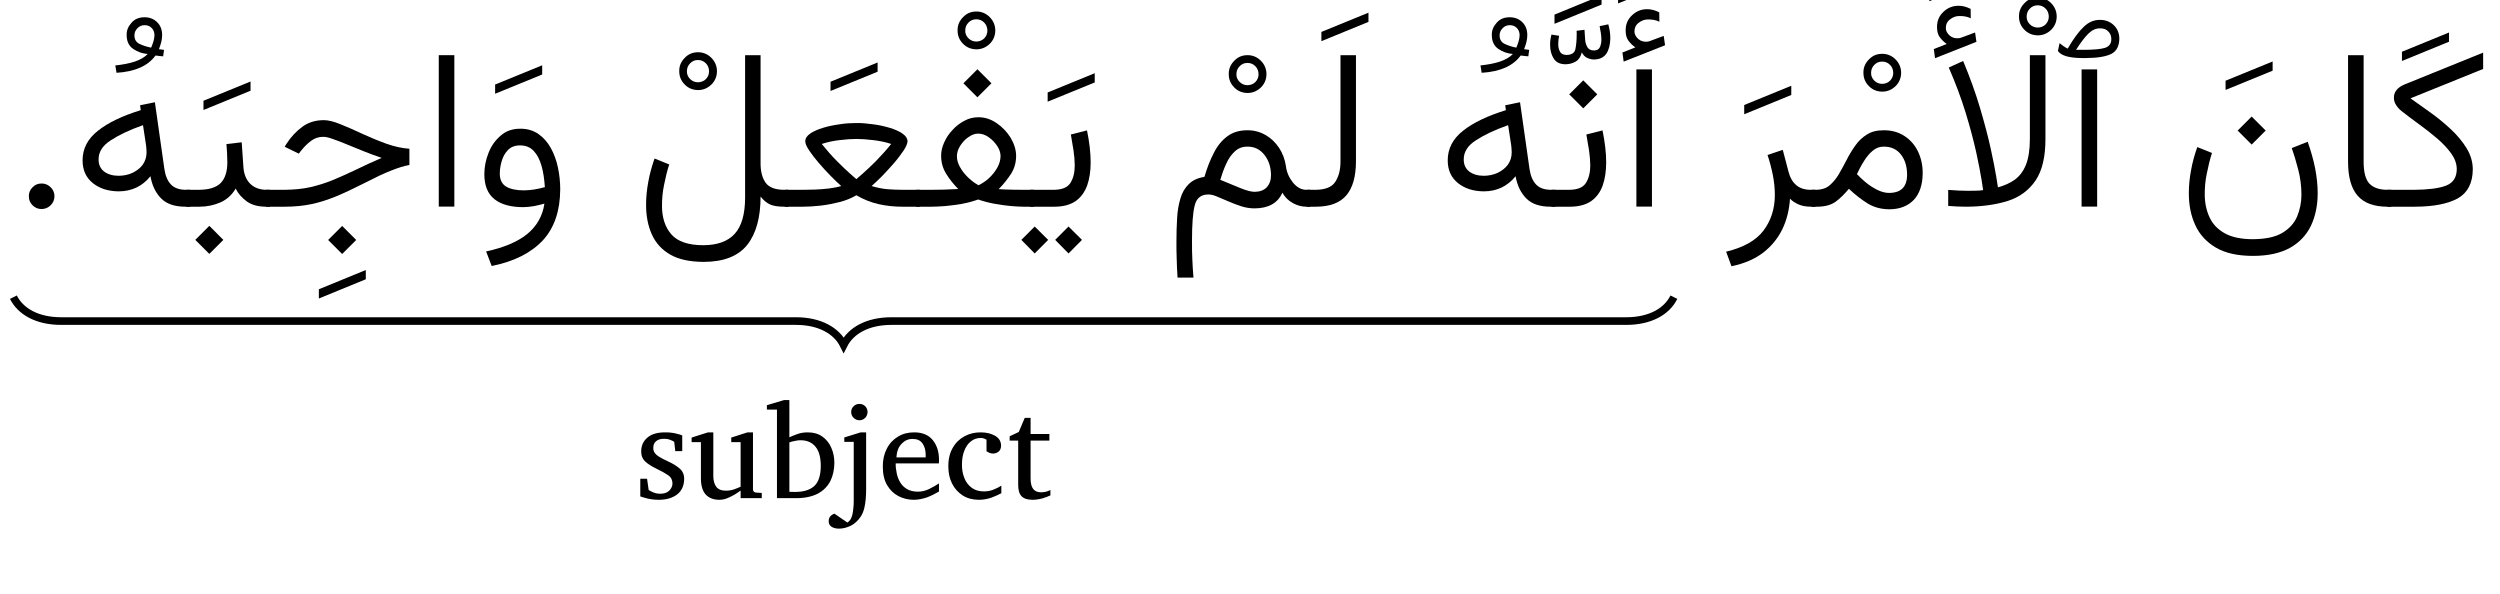 <?xml version='1.0' encoding='UTF-8'?>
<!-- This file was generated by dvisvgm 2.13.1 -->
<svg version='1.1' xmlns='http://www.w3.org/2000/svg' xmlns:xlink='http://www.w3.org/1999/xlink' width='156.478pt' height='37.206pt' viewBox='0 -37.206 156.478 37.206'>
<g id='page1' transform='matrix(1.2 0 0 1.2 0 0)'>
<g transform='matrix(1 0 0 -1 0 0)'>
<path d='M2.841 20.77C2.84 20.59 2.775 20.429 2.642 20.298C2.509 20.169 2.352 20.102 2.168 20.102C1.981 20.102 1.827 20.167 1.698 20.298C1.563 20.43 1.504 20.586 1.504 20.77C1.503 20.955 1.569 21.107 1.698 21.237C1.821 21.37 1.984 21.434 2.168 21.434C2.349 21.437 2.51 21.368 2.642 21.237C2.774 21.109 2.841 20.951 2.841 20.77Z'/>
<path d='M85.298 28.534C85.154 28.634 85.04 28.746 84.941 28.879C84.837 29.014 84.793 29.191 84.793 29.416C84.79 29.743 84.906 30.007 85.132 30.214C85.356 30.424 85.615 30.525 85.902 30.525C86.112 30.531 86.333 30.47 86.546 30.362L86.552 29.869C86.441 29.927 86.341 29.956 86.244 29.97C86.147 29.988 86.055 29.99 85.966 29.99C85.787 29.995 85.624 29.933 85.475 29.819C85.323 29.706 85.252 29.551 85.252 29.358C85.253 29.217 85.323 29.085 85.455 28.969C85.583 28.858 85.753 28.808 85.954 28.835C85.962 28.838 85.995 28.843 86.041 28.859L86.778 29.132L86.848 28.644L84.689 27.791L84.625 28.267L85.298 28.534ZM86.165 27.385V20.229H85.353V27.385H86.165Z'/>
<path d='M84.398 30.826V31.307L86.853 32.311V31.83L84.398 30.826Z'/>
<path d='M81.88 20.223H80.934V21.105H81.868C82.276 21.111 82.566 21.223 82.718 21.459C82.869 21.696 82.948 22.003 82.948 22.382C82.942 22.618 82.926 22.876 82.884 23.156C82.837 23.439 82.795 23.715 82.744 23.99L83.586 24.204C83.708 23.607 83.778 23.042 83.778 22.527C83.775 22.08 83.717 21.675 83.595 21.329C83.471 20.987 83.273 20.712 82.994 20.516C82.714 20.323 82.344 20.223 81.88 20.223ZM82.581 26.815L83.313 26.084L82.581 25.353L81.85 26.084L82.581 26.815Z'/>
<path d='M81.082 29.763V30.244L83.537 31.248V30.767L81.082 29.763ZM82.646 29.452C82.652 29.298 82.665 29.13 82.678 28.961C82.685 28.795 82.732 28.653 82.8 28.54C82.867 28.43 82.983 28.372 83.146 28.372C83.29 28.377 83.393 28.428 83.447 28.54C83.499 28.655 83.528 28.786 83.528 28.941C83.525 29.059 83.518 29.176 83.497 29.298C83.469 29.423 83.455 29.535 83.436 29.643L83.888 29.736C83.955 29.496 83.993 29.25 83.993 29.011C83.988 28.691 83.926 28.42 83.792 28.213C83.654 28.01 83.437 27.902 83.128 27.902C83.017 27.904 82.906 27.93 82.786 27.986C82.664 28.043 82.573 28.138 82.507 28.274C82.454 28.058 82.352 27.894 82.194 27.798C82.03 27.704 81.853 27.653 81.648 27.653C81.367 27.657 81.167 27.751 81.042 27.949C80.915 28.152 80.853 28.382 80.853 28.656C80.848 28.838 80.876 29.016 80.923 29.202L81.323 29.138C81.291 28.994 81.277 28.85 81.277 28.714C81.271 28.564 81.307 28.425 81.367 28.311C81.424 28.202 81.54 28.14 81.706 28.14C81.967 28.142 82.124 28.239 82.17 28.436C82.213 28.637 82.24 28.906 82.24 29.254L82.234 29.399L82.646 29.452Z'/>
<path d='M80.886 20.223C80.32 20.223 79.901 20.365 79.615 20.65C79.327 20.938 79.141 21.322 79.052 21.813C78.63 21.29 78.077 21.024 77.392 21.024C76.858 21.03 76.411 21.166 76.052 21.45C75.692 21.739 75.512 22.132 75.512 22.643C75.512 23.254 75.781 23.77 76.318 24.19C76.854 24.614 77.599 24.966 78.547 25.26L78.512 25.516L79.284 25.672L79.778 22.196C79.83 21.835 79.948 21.56 80.126 21.378C80.299 21.198 80.563 21.105 80.903 21.105H81.13V20.223H80.886ZM78.849 23.055C78.843 23.185 78.841 23.301 78.826 23.409L78.663 24.477C77.959 24.228 77.402 23.962 76.98 23.685C76.556 23.414 76.348 23.08 76.348 22.701C76.342 22.419 76.445 22.204 76.638 22.057C76.829 21.912 77.087 21.836 77.404 21.836C77.647 21.839 77.886 21.886 78.106 21.984C78.322 22.089 78.506 22.223 78.643 22.405C78.776 22.593 78.849 22.804 78.849 23.055Z'/>
<path d='M79.716 28.067C79.638 28.075 79.571 28.077 79.512 28.085C79.448 28.098 79.388 28.1 79.315 28.108C78.928 27.57 78.251 27.266 77.284 27.208L77.22 27.592C77.609 27.633 77.951 27.698 78.242 27.794C78.53 27.893 78.754 28.023 78.909 28.189C78.633 28.212 78.387 28.295 78.157 28.45C77.926 28.608 77.812 28.849 77.812 29.182C77.806 29.427 77.898 29.635 78.07 29.823C78.237 30.016 78.464 30.104 78.735 30.104C78.999 30.11 79.228 30.019 79.402 29.849C79.574 29.682 79.663 29.454 79.663 29.176C79.661 29.057 79.648 28.934 79.617 28.81C79.585 28.69 79.545 28.562 79.495 28.439C79.538 28.435 79.577 28.43 79.614 28.424C79.645 28.424 79.7 28.411 79.762 28.404L79.716 28.067ZM79.089 28.52C79.127 28.613 79.171 28.719 79.207 28.839C79.24 28.959 79.263 29.069 79.263 29.17C79.26 29.328 79.213 29.45 79.115 29.547C79.016 29.648 78.897 29.692 78.758 29.692C78.598 29.695 78.47 29.637 78.369 29.527C78.264 29.421 78.218 29.294 78.218 29.158C78.217 28.946 78.309 28.796 78.491 28.711C78.667 28.629 78.872 28.562 79.089 28.52Z'/>
<path d='M68.161 21.105H68.631C69.122 21.111 69.465 21.242 69.646 21.517C69.825 21.794 69.919 22.144 69.919 22.573V28.127H70.726V22.579C70.723 21.803 70.56 21.214 70.227 20.818C69.891 20.423 69.36 20.223 68.625 20.223H68.161V21.105Z'/>
<path d='M68.923 28.858V29.34L71.378 30.344V29.863L68.923 28.858Z'/>
<path d='M67.073 22.335C67.111 22.021 67.238 21.734 67.441 21.482C67.644 21.231 67.877 21.105 68.141 21.105H68.349V20.223H68.141C67.894 20.223 67.666 20.286 67.435 20.411C67.201 20.541 67.023 20.718 66.887 20.954C66.649 20.412 66.164 20.136 65.425 20.136C65.199 20.138 64.973 20.173 64.743 20.246C64.512 20.325 64.29 20.404 64.075 20.499C63.856 20.595 63.663 20.678 63.483 20.751C63.303 20.829 63.151 20.861 63.028 20.861C62.642 20.862 62.407 20.669 62.314 20.284C62.217 19.905 62.174 19.285 62.174 18.441C62.17 18.063 62.18 17.737 62.192 17.466C62.2 17.201 62.223 16.882 62.25 16.526H61.42C61.394 16.876 61.386 17.193 61.376 17.493C61.362 17.796 61.362 18.095 61.362 18.401C61.362 18.827 61.374 19.23 61.397 19.614C61.415 20 61.477 20.341 61.568 20.647C61.657 20.958 61.804 21.204 62.003 21.401C62.202 21.599 62.476 21.726 62.824 21.784C62.962 22.263 63.128 22.675 63.318 23.04C63.502 23.407 63.742 23.692 64.023 23.9C64.303 24.108 64.649 24.21 65.059 24.21C65.401 24.214 65.724 24.128 66.008 23.963C66.29 23.805 66.528 23.575 66.716 23.293C66.899 23.014 67.022 22.692 67.073 22.335ZM66.295 21.865C66.29 22.289 66.181 22.636 65.952 22.925C65.72 23.219 65.432 23.357 65.076 23.357C64.8 23.359 64.58 23.272 64.4 23.101C64.214 22.932 64.071 22.714 63.953 22.449C63.831 22.188 63.734 21.91 63.649 21.627C64.025 21.474 64.377 21.325 64.696 21.195C65.01 21.068 65.262 21 65.436 21C65.706 21.001 65.923 21.079 66.071 21.235C66.217 21.395 66.295 21.602 66.295 21.865Z'/>
<path d='M64.091 27.136C64.085 27.412 64.186 27.64 64.378 27.835C64.567 28.036 64.8 28.128 65.071 28.128C65.336 28.129 65.574 28.03 65.768 27.835C65.956 27.645 66.058 27.407 66.058 27.136C66.056 26.87 65.961 26.634 65.768 26.442C65.569 26.254 65.342 26.155 65.071 26.155C64.794 26.16 64.569 26.25 64.378 26.442C64.185 26.637 64.091 26.865 64.091 27.136ZM64.491 27.136C64.485 26.979 64.548 26.837 64.662 26.727C64.773 26.618 64.913 26.561 65.071 26.561C65.227 26.565 65.37 26.616 65.48 26.727C65.588 26.839 65.646 26.973 65.646 27.136C65.641 27.304 65.591 27.436 65.48 27.55C65.367 27.665 65.234 27.722 65.071 27.722C64.902 27.725 64.771 27.665 64.659 27.55C64.545 27.437 64.491 27.298 64.491 27.136Z'/>
<path d='M53.719 21.105H54.979C55.389 21.111 55.676 21.223 55.829 21.459C55.981 21.696 56.058 22.003 56.058 22.382C56.055 22.618 56.037 22.876 55.994 23.156C55.949 23.439 55.905 23.715 55.855 23.99L56.697 24.204C56.821 23.607 56.888 23.042 56.888 22.527C56.888 22.08 56.827 21.675 56.705 21.329C56.577 20.987 56.383 20.712 56.105 20.516C55.82 20.323 55.455 20.223 54.99 20.223H53.719V21.105ZM55.733 19.19L56.435 18.493L55.733 17.785L55.037 18.493L55.733 19.19ZM53.969 19.19L54.671 18.493L53.969 17.785L53.273 18.493L53.969 19.19Z'/>
<path d='M54.645 25.701V26.182L57.1 27.186V26.705L54.645 25.701Z'/>
<path d='M50.981 27.392L51.713 26.661L50.981 25.93L50.25 26.661L50.981 27.392ZM53 22.87C53 22.529 52.911 22.213 52.733 21.935C52.551 21.659 52.341 21.392 52.089 21.14C52.314 21.125 52.548 21.115 52.782 21.111C53.015 21.111 53.211 21.105 53.366 21.105H53.929V20.223H53.383C53.215 20.223 53 20.235 52.733 20.258C52.461 20.283 52.183 20.32 51.883 20.374C51.582 20.431 51.296 20.503 51.021 20.6C50.746 20.501 50.456 20.422 50.151 20.368C49.841 20.319 49.555 20.276 49.28 20.255C49.005 20.236 48.777 20.223 48.596 20.223H47.783V21.105H48.596C48.772 21.111 48.989 21.108 49.231 21.114C49.469 21.123 49.723 21.13 49.982 21.146C49.734 21.399 49.524 21.659 49.35 21.944C49.172 22.234 49.089 22.54 49.089 22.881C49.085 23.114 49.143 23.347 49.251 23.583C49.355 23.826 49.506 24.036 49.689 24.233C49.87 24.434 50.08 24.589 50.31 24.709C50.537 24.834 50.78 24.889 51.027 24.889C51.365 24.894 51.688 24.786 51.987 24.581C52.285 24.377 52.531 24.119 52.719 23.81C52.9 23.505 53 23.187 53 22.87ZM51.027 24.036C50.854 24.038 50.685 23.975 50.513 23.853C50.336 23.735 50.198 23.58 50.084 23.4C49.968 23.222 49.913 23.04 49.913 22.858C49.908 22.662 49.972 22.461 50.09 22.26C50.204 22.06 50.354 21.878 50.528 21.717C50.699 21.559 50.872 21.432 51.039 21.343C51.226 21.432 51.416 21.557 51.59 21.717C51.76 21.88 51.907 22.059 52.019 22.26C52.131 22.462 52.188 22.664 52.188 22.87C52.185 23.048 52.128 23.221 52.008 23.4C51.885 23.581 51.739 23.731 51.561 23.853C51.383 23.978 51.205 24.036 51.027 24.036Z'/>
<path d='M49.947 29.413C49.94 29.689 50.042 29.917 50.234 30.112C50.423 30.313 50.656 30.405 50.927 30.405C51.192 30.406 51.43 30.307 51.624 30.112C51.812 29.922 51.914 29.684 51.914 29.413C51.912 29.147 51.817 28.911 51.624 28.719C51.425 28.531 51.198 28.432 50.927 28.432C50.65 28.438 50.425 28.527 50.234 28.719C50.04 28.914 49.947 29.142 49.947 29.413ZM50.347 29.413C50.341 29.256 50.404 29.114 50.518 29.004C50.629 28.895 50.769 28.838 50.927 28.838C51.083 28.842 51.226 28.893 51.336 29.004C51.444 29.116 51.502 29.25 51.502 29.413C51.497 29.581 51.447 29.713 51.336 29.827C51.223 29.942 51.09 29.999 50.927 29.999C50.758 30.002 50.627 29.942 50.515 29.827C50.401 29.714 50.347 29.575 50.347 29.413Z'/>
<path d='M44.667 24.587C44.931 24.593 45.222 24.566 45.531 24.523C45.836 24.487 46.132 24.419 46.405 24.338C46.675 24.258 46.901 24.156 47.075 24.036C47.243 23.918 47.336 23.78 47.336 23.63C47.33 23.526 47.27 23.365 47.136 23.16C46.996 22.956 46.835 22.734 46.631 22.498C46.423 22.264 46.221 22.037 46.01 21.822C45.795 21.608 45.617 21.434 45.462 21.302C45.751 21.214 46.027 21.158 46.286 21.137C46.542 21.118 46.804 21.105 47.064 21.105H47.975V20.223H47.07C46.64 20.223 46.231 20.267 45.83 20.356C45.426 20.448 45.042 20.6 44.667 20.821C44.42 20.674 44.138 20.557 43.811 20.47C43.479 20.387 43.151 20.32 42.813 20.281C42.469 20.243 42.162 20.223 41.875 20.223H40.941V21.105H41.881C42.058 21.111 42.266 21.109 42.502 21.117C42.736 21.127 42.978 21.143 43.222 21.172C43.464 21.204 43.684 21.244 43.877 21.302C43.723 21.438 43.54 21.613 43.329 21.828C43.114 22.048 42.911 22.268 42.708 22.504C42.501 22.746 42.337 22.959 42.203 23.162C42.068 23.366 42.003 23.521 42.003 23.63C42.001 23.789 42.089 23.921 42.261 24.039C42.432 24.158 42.656 24.256 42.929 24.338C43.197 24.421 43.491 24.481 43.799 24.523C44.106 24.573 44.396 24.587 44.667 24.587ZM44.667 23.757C44.435 23.759 44.154 23.738 43.814 23.699C43.468 23.662 43.156 23.593 42.862 23.496C43.12 23.173 43.386 22.872 43.657 22.599C43.928 22.328 44.159 22.106 44.35 21.938C44.537 21.771 44.647 21.678 44.667 21.662C44.683 21.678 44.793 21.771 44.989 21.941C45.18 22.112 45.418 22.332 45.691 22.605C45.959 22.884 46.228 23.175 46.484 23.496C46.187 23.595 45.871 23.66 45.529 23.699C45.182 23.739 44.899 23.757 44.667 23.757Z'/>
<path d='M43.32 26.26V26.742L45.775 27.746V27.265L43.32 26.26Z'/>
<path d='M36.688 17.345C35.976 17.351 35.406 17.47 34.967 17.722C34.525 17.974 34.207 18.322 34.004 18.769C33.799 19.221 33.699 19.734 33.699 20.322C33.699 20.713 33.738 21.113 33.815 21.523C33.887 21.933 34.001 22.337 34.14 22.736L34.906 22.428C34.795 22.085 34.708 21.722 34.636 21.355C34.559 20.99 34.529 20.631 34.529 20.287C34.525 19.658 34.693 19.149 35.022 18.775C35.35 18.404 35.906 18.215 36.688 18.215C37.412 18.218 37.96 18.412 38.321 18.807C38.682 19.207 38.864 19.834 38.864 20.705V28.127H39.671V22.51C39.667 22.065 39.76 21.715 39.938 21.471C40.109 21.231 40.439 21.105 40.907 21.105H41.128V20.223H40.919C40.589 20.223 40.339 20.262 40.167 20.339C39.992 20.418 39.83 20.554 39.671 20.751C39.67 19.672 39.444 18.829 38.977 18.235C38.505 17.644 37.748 17.345 36.688 17.345Z'/>
<path d='M35.429 27.288C35.422 27.564 35.524 27.792 35.716 27.987C35.905 28.188 36.138 28.28 36.409 28.28C36.674 28.281 36.912 28.182 37.106 27.987C37.294 27.797 37.396 27.559 37.396 27.288C37.394 27.022 37.299 26.786 37.106 26.594C36.907 26.406 36.68 26.307 36.409 26.307C36.132 26.312 35.907 26.402 35.716 26.594C35.522 26.789 35.429 27.017 35.429 27.288ZM35.829 27.288C35.823 27.131 35.886 26.989 36 26.879C36.111 26.77 36.251 26.713 36.409 26.713C36.565 26.717 36.708 26.768 36.818 26.879C36.926 26.991 36.984 27.125 36.984 27.288C36.979 27.456 36.929 27.588 36.818 27.702C36.705 27.817 36.572 27.874 36.409 27.874C36.24 27.877 36.109 27.817 35.997 27.702C35.883 27.589 35.829 27.45 35.829 27.288Z'/>
<path d='M29.221 21.128C29.215 20.015 28.918 19.123 28.313 18.467C27.704 17.817 26.818 17.366 25.646 17.13L25.356 17.89C26.268 18.088 26.985 18.384 27.492 18.792C27.995 19.204 28.3 19.732 28.397 20.385C28.233 20.341 28.058 20.291 27.857 20.255C27.651 20.221 27.468 20.2 27.294 20.2C26.632 20.201 26.133 20.34 25.785 20.62C25.436 20.902 25.263 21.333 25.263 21.917C25.263 22.295 25.335 22.662 25.48 23.026C25.619 23.395 25.837 23.692 26.116 23.931C26.39 24.175 26.733 24.291 27.132 24.291C27.5 24.295 27.82 24.199 28.083 24.015C28.346 23.834 28.562 23.588 28.73 23.284C28.896 22.987 29.023 22.641 29.102 22.265C29.181 21.896 29.221 21.511 29.221 21.128ZM27.323 21.076C27.501 21.078 27.684 21.092 27.871 21.122C28.056 21.154 28.242 21.194 28.42 21.245C28.391 21.664 28.339 22.029 28.246 22.355C28.152 22.685 28.017 22.942 27.837 23.133C27.652 23.328 27.42 23.421 27.126 23.421C26.858 23.422 26.648 23.339 26.493 23.177C26.335 23.016 26.229 22.819 26.165 22.59C26.1 22.367 26.069 22.15 26.069 21.953C26.067 21.639 26.178 21.41 26.394 21.276C26.607 21.145 26.921 21.076 27.323 21.076Z'/>
<path d='M25.825 26.115V26.596L28.28 27.6V27.119L25.825 26.115Z'/>
<path d='M23.698 28.127V20.229H22.886V28.127H23.698Z'/>
<path d='M17.846 19.22L18.578 18.488L17.846 17.757L17.115 18.488L17.846 19.22ZM13.872 21.105H14.859C15.331 21.111 15.775 21.151 16.18 21.241C16.58 21.333 16.977 21.456 17.36 21.613C17.739 21.773 18.141 21.948 18.553 22.147C18.964 22.352 19.417 22.554 19.908 22.77C19.6 22.875 19.299 22.985 18.985 23.11C18.666 23.24 18.375 23.357 18.095 23.473C17.812 23.592 17.567 23.684 17.355 23.757C17.14 23.833 16.985 23.868 16.884 23.868C16.624 23.873 16.408 23.797 16.223 23.656C16.032 23.517 15.867 23.347 15.712 23.154L15.585 22.991L14.848 23.351L14.923 23.473C15.17 23.863 15.459 24.168 15.776 24.396C16.091 24.627 16.465 24.738 16.89 24.738C17.118 24.74 17.407 24.668 17.755 24.526C18.101 24.391 18.483 24.219 18.895 24.027C19.305 23.841 19.725 23.663 20.149 23.51C20.572 23.362 20.974 23.27 21.354 23.247V22.399C21.089 22.354 20.774 22.256 20.404 22.109C20.03 21.967 19.56 21.74 18.98 21.442C18.461 21.179 17.992 20.956 17.56 20.775C17.125 20.595 16.698 20.455 16.266 20.362C15.829 20.27 15.36 20.223 14.842 20.223H13.872V21.105Z'/>
<path d='M16.631 15.435V15.917L19.08 16.921V16.439L16.631 15.435Z'/>
<path d='M9.722 21.105H10.396C10.891 21.111 11.263 21.219 11.501 21.448C11.733 21.681 11.858 22.04 11.858 22.539C11.853 22.714 11.853 22.878 11.843 23.035C11.827 23.194 11.823 23.343 11.811 23.49L12.607 23.583L12.694 22.318C12.717 21.925 12.841 21.623 13.056 21.415C13.267 21.211 13.554 21.105 13.906 21.105H14.081V20.223H13.895C13.462 20.223 13.122 20.317 12.865 20.504C12.607 20.698 12.417 20.913 12.293 21.169C12.104 20.849 11.845 20.605 11.507 20.452C11.167 20.303 10.798 20.223 10.396 20.223H9.722V21.105ZM10.918 19.225L11.649 18.493L10.918 17.762L10.186 18.493L10.918 19.225Z'/>
<path d='M10.613 25.268V25.75L13.068 26.754V26.273L10.613 25.268Z'/>
<path d='M9.681 20.223C9.115 20.223 8.697 20.365 8.41 20.65C8.122 20.938 7.936 21.322 7.847 21.813C7.425 21.29 6.872 21.024 6.187 21.024C5.653 21.03 5.206 21.166 4.847 21.45C4.487 21.739 4.307 22.132 4.307 22.643C4.307 23.254 4.576 23.77 5.114 24.19C5.649 24.614 6.394 24.966 7.342 25.26L7.307 25.516L8.079 25.672L8.573 22.196C8.625 21.835 8.743 21.56 8.921 21.378C9.094 21.198 9.358 21.105 9.699 21.105H9.925V20.223H9.681ZM7.644 23.055C7.638 23.185 7.636 23.301 7.621 23.409L7.459 24.477C6.754 24.228 6.197 23.962 5.775 23.685C5.351 23.414 5.143 23.08 5.143 22.701C5.137 22.419 5.24 22.204 5.433 22.057C5.624 21.912 5.882 21.836 6.199 21.836C6.442 21.839 6.681 21.886 6.901 21.984C7.117 22.089 7.301 22.223 7.438 22.405C7.571 22.593 7.644 22.804 7.644 23.055Z'/>
<path d='M8.51 28.067C8.432 28.075 8.365 28.077 8.306 28.085C8.242 28.098 8.182 28.1 8.109 28.108C7.722 27.57 7.045 27.266 6.078 27.208L6.014 27.592C6.403 27.633 6.745 27.698 7.036 27.794C7.323 27.893 7.548 28.023 7.703 28.189C7.427 28.212 7.181 28.295 6.951 28.45C6.72 28.608 6.606 28.849 6.606 29.182C6.6 29.427 6.692 29.635 6.864 29.823C7.031 30.016 7.258 30.104 7.529 30.104C7.793 30.11 8.022 30.019 8.196 29.849C8.368 29.682 8.457 29.454 8.457 29.176C8.455 29.057 8.442 28.934 8.411 28.81C8.379 28.69 8.339 28.562 8.289 28.439C8.332 28.435 8.371 28.43 8.408 28.424C8.438 28.424 8.494 28.411 8.556 28.404L8.51 28.067ZM7.883 28.52C7.921 28.613 7.965 28.719 8.001 28.839C8.034 28.959 8.057 29.069 8.057 29.17C8.054 29.328 8.007 29.45 7.909 29.547C7.81 29.648 7.691 29.692 7.552 29.692C7.392 29.695 7.264 29.637 7.163 29.527C7.058 29.421 7.012 29.294 7.012 29.158C7.011 28.946 7.103 28.796 7.285 28.711C7.461 28.629 7.666 28.562 7.883 28.52Z'/>
<path d='M125.729 25.876C126.045 25.654 126.398 25.404 126.774 25.133C127.148 24.865 127.504 24.571 127.839 24.259C128.171 23.949 128.447 23.617 128.66 23.267C128.87 22.922 128.979 22.55 128.979 22.167C128.973 21.464 128.718 20.958 128.207 20.664C127.691 20.376 126.938 20.223 125.932 20.223H124.516V21.105H125.926C126.645 21.111 127.2 21.177 127.577 21.32C127.953 21.464 128.143 21.753 128.143 22.19C128.139 22.465 128.047 22.73 127.856 22.997C127.663 23.266 127.42 23.525 127.122 23.78C126.821 24.037 126.51 24.283 126.181 24.52C125.85 24.759 125.551 24.986 125.276 25.202C125.155 25.295 125.057 25.402 124.98 25.524C124.9 25.653 124.864 25.771 124.864 25.899C124.86 26.214 125.05 26.446 125.421 26.601L129.519 28.261V27.408L125.729 25.876Z'/>
<path d='M125.284 27.824V28.306L127.739 29.31V28.829L125.284 27.824Z'/>
<path d='M122.473 28.127H123.285V22.579C123.285 22.019 123.388 21.632 123.593 21.421C123.795 21.211 124.111 21.105 124.533 21.105H124.73V20.223H124.533C123.822 20.223 123.304 20.415 122.972 20.798C122.636 21.183 122.473 21.775 122.473 22.579V28.127Z'/>
<path d='M117.445 24.926L118.177 24.195L117.445 23.464L116.714 24.195L117.445 24.926ZM117.506 18.529C118.153 18.533 118.67 18.637 119.037 18.854C119.402 19.073 119.664 19.355 119.815 19.71C119.964 20.068 120.042 20.449 120.042 20.867C120.037 21.306 119.986 21.733 119.873 22.164C119.759 22.602 119.649 22.968 119.537 23.281L120.367 23.612C120.531 23.144 120.667 22.678 120.756 22.225C120.842 21.778 120.889 21.341 120.889 20.931C120.889 20.3 120.773 19.733 120.541 19.239C120.304 18.747 119.944 18.359 119.447 18.079C118.943 17.8 118.303 17.658 117.506 17.658C116.706 17.66 116.07 17.802 115.579 18.09C115.084 18.383 114.73 18.769 114.505 19.263C114.275 19.756 114.168 20.31 114.168 20.925C114.168 21.322 114.207 21.716 114.284 22.126C114.356 22.542 114.47 22.939 114.609 23.334L115.376 23.026C115.265 22.683 115.177 22.321 115.106 21.955C115.028 21.592 114.998 21.235 114.998 20.89C114.995 20.442 115.081 20.034 115.245 19.678C115.404 19.323 115.676 19.041 116.043 18.836C116.405 18.633 116.898 18.529 117.506 18.529Z'/>
<path d='M116.084 26.314V26.795L118.539 27.799V27.318L116.084 26.314Z'/>
<path d='M109.386 27.385V20.229H108.574V27.385H109.386ZM107.339 28.348L107.426 28.755C107.48 28.715 107.546 28.662 107.623 28.604C107.695 28.552 107.776 28.501 107.85 28.47C108.161 29.005 108.445 29.382 108.697 29.616C108.945 29.853 109.223 29.968 109.521 29.968C109.814 29.973 110.064 29.875 110.255 29.689C110.444 29.508 110.543 29.269 110.543 28.987C110.537 28.605 110.402 28.335 110.122 28.192C109.836 28.052 109.39 27.977 108.767 27.977H108.622C108.291 27.979 108.024 28.006 107.803 28.064C107.577 28.128 107.428 28.217 107.339 28.348ZM108.755 28.406C109.224 28.412 109.573 28.44 109.794 28.508C110.012 28.581 110.125 28.728 110.125 28.964C110.125 29.133 110.072 29.26 109.965 29.367C109.859 29.479 109.72 29.526 109.55 29.526C109.32 29.532 109.115 29.435 108.929 29.251C108.742 29.071 108.529 28.786 108.285 28.406H108.755Z'/>
<path d='M101.54 28.713C101.395 28.813 101.281 28.925 101.183 29.058C101.078 29.193 101.034 29.37 101.034 29.595C101.031 29.923 101.148 30.186 101.374 30.393C101.597 30.603 101.857 30.703 102.143 30.703C102.353 30.71 102.575 30.649 102.788 30.541L102.793 30.048C102.682 30.107 102.582 30.135 102.485 30.149C102.388 30.167 102.296 30.169 102.207 30.169C102.028 30.174 101.866 30.112 101.717 29.998C101.563 29.886 101.493 29.73 101.493 29.537C101.494 29.396 101.565 29.264 101.696 29.148C101.824 29.037 101.994 28.987 102.195 29.015C102.203 29.017 102.236 29.022 102.283 29.038L103.019 29.31L103.089 28.823L100.93 27.97L100.866 28.446L101.54 28.713ZM102.523 20.223C102.369 20.223 102.226 20.227 102.075 20.235C101.921 20.245 101.772 20.252 101.617 20.264V21.1C101.829 21.085 102.019 21.072 102.174 21.065C102.325 21.063 102.484 21.053 102.638 21.053C102.815 21.056 102.974 21.055 103.1 21.059C103.22 21.064 103.339 21.072 103.439 21.088C103.434 21.093 103.412 21.265 103.358 21.619C103.299 21.974 103.211 22.453 103.079 23.058C102.943 23.665 102.765 24.348 102.531 25.112C102.295 25.88 102.002 26.667 101.646 27.483L102.395 27.825C102.743 26.992 103.04 26.173 103.274 25.385C103.505 24.604 103.694 23.892 103.831 23.267C103.966 22.648 104.066 22.147 104.124 21.781C104.182 21.416 104.211 21.233 104.211 21.233C104.545 21.325 104.841 21.455 105.09 21.633C105.338 21.814 105.533 22.069 105.671 22.408C105.806 22.752 105.877 23.196 105.877 23.757V28.127H106.689V23.74C106.688 22.82 106.518 22.103 106.176 21.593C105.829 21.085 105.351 20.726 104.728 20.525C104.104 20.33 103.37 20.223 102.523 20.223Z'/>
<path d='M105.309 30.142C105.303 30.418 105.404 30.646 105.596 30.841C105.785 31.042 106.018 31.134 106.289 31.134C106.554 31.136 106.792 31.037 106.986 30.841C107.174 30.651 107.276 30.413 107.276 30.142C107.274 29.876 107.179 29.64 106.986 29.448C106.787 29.26 106.56 29.161 106.289 29.161C106.012 29.167 105.787 29.257 105.596 29.448C105.403 29.643 105.309 29.871 105.309 30.142ZM105.709 30.142C105.703 29.985 105.766 29.843 105.88 29.733C105.991 29.624 106.131 29.567 106.289 29.567C106.445 29.571 106.588 29.622 106.698 29.733C106.806 29.845 106.864 29.979 106.864 30.142C106.859 30.31 106.809 30.442 106.698 30.556C106.585 30.671 106.452 30.728 106.289 30.728C106.12 30.731 105.989 30.671 105.877 30.556C105.763 30.443 105.709 30.304 105.709 30.142Z'/>
<path d='M100.632 30.943V31.424L103.087 32.428V31.947L100.632 30.943Z'/>
<path d='M98.539 20.089C98.12 20.094 97.754 20.188 97.427 20.385C97.099 20.589 96.771 20.84 96.438 21.157C96.201 20.877 95.973 20.648 95.738 20.478C95.5 20.31 95.182 20.223 94.772 20.223H94.488V21.105H94.749C95.014 21.111 95.241 21.18 95.422 21.329C95.598 21.482 95.765 21.67 95.904 21.906C96.043 22.148 96.181 22.393 96.316 22.658C96.447 22.924 96.602 23.173 96.769 23.409C96.934 23.65 97.137 23.838 97.375 23.987C97.609 24.141 97.906 24.21 98.255 24.21C98.665 24.214 99.027 24.112 99.331 23.914C99.632 23.72 99.87 23.45 100.036 23.113C100.198 22.78 100.286 22.401 100.286 21.987C100.285 21.389 100.133 20.917 99.827 20.585C99.52 20.26 99.092 20.089 98.539 20.089ZM98.26 23.357C98.034 23.359 97.843 23.283 97.671 23.136C97.497 22.992 97.346 22.805 97.213 22.585C97.076 22.37 96.96 22.144 96.856 21.923C97.123 21.644 97.386 21.417 97.633 21.262C97.963 21.049 98.264 20.943 98.527 20.943C99.157 20.943 99.473 21.26 99.473 21.895C99.47 22.319 99.367 22.665 99.154 22.942C98.938 23.219 98.643 23.357 98.26 23.357Z'/>
<path d='M97.195 27.206C97.188 27.482 97.29 27.71 97.482 27.905C97.671 28.106 97.904 28.198 98.175 28.198C98.44 28.199 98.678 28.1 98.872 27.905C99.06 27.715 99.162 27.477 99.162 27.206C99.16 26.94 99.065 26.704 98.872 26.512C98.673 26.324 98.446 26.225 98.175 26.225C97.898 26.23 97.673 26.32 97.482 26.512C97.288 26.707 97.195 26.935 97.195 27.206ZM97.595 27.206C97.589 27.049 97.652 26.907 97.766 26.797C97.877 26.688 98.017 26.631 98.175 26.631C98.331 26.635 98.474 26.686 98.584 26.797C98.692 26.909 98.75 27.043 98.75 27.206C98.745 27.374 98.695 27.506 98.584 27.62C98.471 27.735 98.338 27.792 98.175 27.792C98.006 27.795 97.875 27.735 97.763 27.62C97.649 27.507 97.595 27.368 97.595 27.206Z'/>
<path d='M94.485 20.223C94.201 20.223 93.975 20.265 93.791 20.35C93.606 20.44 93.466 20.532 93.365 20.641C93.328 20.08 93.205 19.558 92.979 19.077C92.749 18.597 92.421 18.183 91.984 17.841C91.541 17.499 90.989 17.257 90.312 17.118L90.034 17.878C90.933 18.093 91.584 18.457 91.981 18.975C92.373 19.496 92.575 20.115 92.575 20.838C92.573 21.161 92.543 21.494 92.477 21.842C92.408 22.191 92.317 22.55 92.193 22.922L92.988 23.189L93.284 22.063C93.445 21.424 93.835 21.105 94.439 21.105H94.694V20.223H94.485Z'/>
<path d='M90.977 25.046V25.528L93.432 26.532V26.051L90.977 25.046Z'/>
<path d='M.699 15.504C1.074 14.754 1.945 14.258 3.191 14.258H41.516C42.758 14.258 43.633 13.758 44.004 13.012C44.379 13.758 45.25 14.258 46.496 14.258H84.82C86.066 14.258 86.938 14.754 87.309 15.504' stroke='#000' fill='none' stroke-width='.399' stroke-miterlimit='10'/>
<path d='M35.585 7.473H35.222L35.167 7.958C35.115 7.997 35.044 8.032 34.947 8.066C34.847 8.105 34.747 8.117 34.638 8.117C34.443 8.118 34.307 8.073 34.215 7.986C34.117 7.904 34.076 7.788 34.076 7.652C34.07 7.551 34.099 7.46 34.147 7.388C34.192 7.32 34.275 7.245 34.388 7.176C34.498 7.109 34.654 7.027 34.849 6.937C35.088 6.828 35.291 6.704 35.449 6.569C35.604 6.438 35.686 6.254 35.686 6.028C35.684 5.691 35.569 5.419 35.333 5.226C35.094 5.038 34.774 4.936 34.36 4.936C34.148 4.938 33.952 4.958 33.772 5.002C33.588 5.053 33.467 5.083 33.397 5.113V6.035H33.75L33.835 5.445C33.9 5.405 33.991 5.356 34.094 5.314C34.192 5.275 34.316 5.252 34.452 5.252C34.647 5.255 34.805 5.307 34.913 5.418C35.017 5.529 35.076 5.653 35.076 5.791C35.071 5.975 35.002 6.113 34.854 6.216C34.701 6.321 34.497 6.435 34.228 6.564C33.972 6.692 33.781 6.811 33.647 6.94C33.51 7.069 33.445 7.238 33.445 7.446C33.443 7.76 33.553 8 33.77 8.181C33.984 8.369 34.296 8.453 34.696 8.453C34.894 8.455 35.081 8.434 35.24 8.397C35.4 8.361 35.514 8.325 35.585 8.293V7.473ZM39.733 5.021H38.63V5.418C38.546 5.358 38.451 5.289 38.329 5.214C38.202 5.142 38.076 5.075 37.935 5.019C37.795 4.964 37.656 4.936 37.518 4.936C37.219 4.938 36.986 5.026 36.815 5.206C36.644 5.391 36.559 5.671 36.559 6.062V7.944H36.074V8.182L36.929 8.453H37.206V6.194C37.203 5.95 37.257 5.756 37.357 5.618C37.457 5.481 37.631 5.411 37.878 5.411C38.019 5.414 38.16 5.435 38.298 5.484C38.435 5.538 38.547 5.577 38.63 5.618V7.944H38.142V8.182L38.99 8.453H39.275V5.465C39.275 5.428 39.29 5.387 39.321 5.36C39.349 5.333 39.387 5.317 39.427 5.313L39.733 5.293V5.021ZM43.52 6.855C43.514 6.509 43.451 6.195 43.313 5.918C43.171 5.642 42.959 5.422 42.665 5.262C42.37 5.108 41.992 5.021 41.526 5.021H40.526V9.639H40V9.87L40.895 10.138H41.173V8.195C41.248 8.236 41.381 8.286 41.558 8.353C41.73 8.422 41.926 8.453 42.129 8.453C42.432 8.455 42.69 8.379 42.896 8.232C43.097 8.088 43.257 7.89 43.362 7.647C43.467 7.409 43.52 7.14 43.52 6.855ZM42.811 6.716C42.808 7.157 42.719 7.486 42.533 7.708C42.344 7.935 42.087 8.042 41.75 8.042C41.67 8.048 41.575 8.03 41.456 8.005C41.333 7.986 41.243 7.955 41.173 7.931V5.353C41.226 5.354 41.286 5.349 41.343 5.348C41.399 5.351 41.456 5.347 41.512 5.347C41.92 5.351 42.243 5.448 42.47 5.652C42.695 5.858 42.811 6.21 42.811 6.716ZM45.252 9.514C45.246 9.399 45.211 9.295 45.13 9.211C45.043 9.129 44.948 9.083 44.828 9.083C44.706 9.089 44.609 9.126 44.525 9.211C44.436 9.299 44.398 9.397 44.398 9.514C44.396 9.636 44.44 9.734 44.525 9.816C44.606 9.899 44.711 9.938 44.828 9.938C44.943 9.939 45.048 9.897 45.13 9.816C45.206 9.736 45.252 9.634 45.252 9.514ZM45.177 5.465C45.176 5.332 45.171 5.173 45.158 5.004C45.145 4.84 45.121 4.668 45.082 4.505C45.041 4.348 44.985 4.199 44.906 4.075C44.76 3.858 44.591 3.693 44.387 3.588C44.179 3.487 43.972 3.431 43.753 3.431C43.604 3.434 43.487 3.462 43.382 3.524C43.274 3.592 43.224 3.683 43.224 3.814C43.221 3.934 43.256 4.022 43.321 4.085C43.383 4.154 43.453 4.191 43.523 4.214L44.197 3.749C44.325 3.826 44.414 3.961 44.46 4.167C44.504 4.377 44.53 4.608 44.53 4.875V7.958H44.038V8.188L44.892 8.453H45.177V5.465ZM48.977 5.367C48.78 5.252 48.573 5.145 48.348 5.061C48.117 4.984 47.893 4.936 47.658 4.936C47.375 4.938 47.115 4.999 46.87 5.124C46.618 5.255 46.426 5.44 46.274 5.696C46.121 5.953 46.047 6.272 46.047 6.659C46.041 7.021 46.117 7.336 46.257 7.605C46.395 7.879 46.591 8.082 46.837 8.23C47.081 8.382 47.364 8.453 47.678 8.453C48.107 8.455 48.434 8.319 48.651 8.051C48.868 7.786 48.977 7.442 48.977 7.028C48.974 7.01 48.977 6.976 48.977 6.938C48.974 6.902 48.975 6.867 48.97 6.835H46.718C46.715 6.661 46.737 6.483 46.775 6.308C46.81 6.137 46.874 5.974 46.963 5.831C47.046 5.692 47.169 5.575 47.319 5.489C47.465 5.407 47.654 5.36 47.878 5.36C48.075 5.36 48.271 5.406 48.46 5.497C48.645 5.59 48.821 5.687 48.977 5.791V5.367ZM48.282 7.147V7.3C48.278 7.528 48.227 7.72 48.117 7.876C48.005 8.034 47.838 8.11 47.607 8.11C47.373 8.114 47.184 8.024 47.023 7.853C46.858 7.683 46.774 7.445 46.756 7.147H48.282ZM52.229 5.279C52.073 5.196 51.898 5.117 51.702 5.044C51.502 4.978 51.291 4.936 51.056 4.936C50.73 4.938 50.452 5.012 50.213 5.163C49.973 5.321 49.791 5.521 49.66 5.782C49.526 6.049 49.465 6.34 49.465 6.672C49.46 7.064 49.543 7.388 49.698 7.652C49.85 7.92 50.057 8.116 50.312 8.251C50.565 8.389 50.841 8.453 51.137 8.453C51.44 8.455 51.699 8.393 51.906 8.274C52.106 8.158 52.215 7.984 52.215 7.758C52.213 7.623 52.173 7.52 52.088 7.451C52.004 7.385 51.909 7.347 51.806 7.347C51.723 7.352 51.662 7.36 51.605 7.386C51.543 7.417 51.499 7.439 51.456 7.466V8.069C51.347 8.134 51.253 8.161 51.164 8.161C50.953 8.161 50.782 8.1 50.634 7.979C50.484 7.859 50.372 7.693 50.293 7.483C50.212 7.279 50.175 7.033 50.175 6.764C50.172 6.514 50.217 6.275 50.303 6.063C50.384 5.858 50.517 5.684 50.688 5.56C50.852 5.436 51.071 5.373 51.324 5.373C51.479 5.376 51.638 5.399 51.785 5.452C51.926 5.507 52.08 5.578 52.229 5.675V5.279ZM54.789 5.167C54.692 5.122 54.563 5.066 54.387 5.014C54.209 4.964 54.034 4.936 53.853 4.936C53.588 4.938 53.404 4.998 53.285 5.121C53.164 5.244 53.108 5.443 53.108 5.716V8.022H52.663V8.249L53.138 8.473L53.45 9.209H53.755V8.368H54.735V8.022H53.755V6.083C53.749 5.813 53.801 5.611 53.894 5.497C53.981 5.384 54.126 5.326 54.311 5.326C54.406 5.331 54.505 5.34 54.593 5.367C54.675 5.399 54.746 5.42 54.789 5.445V5.167Z'/>
</g>
</g>
</svg>